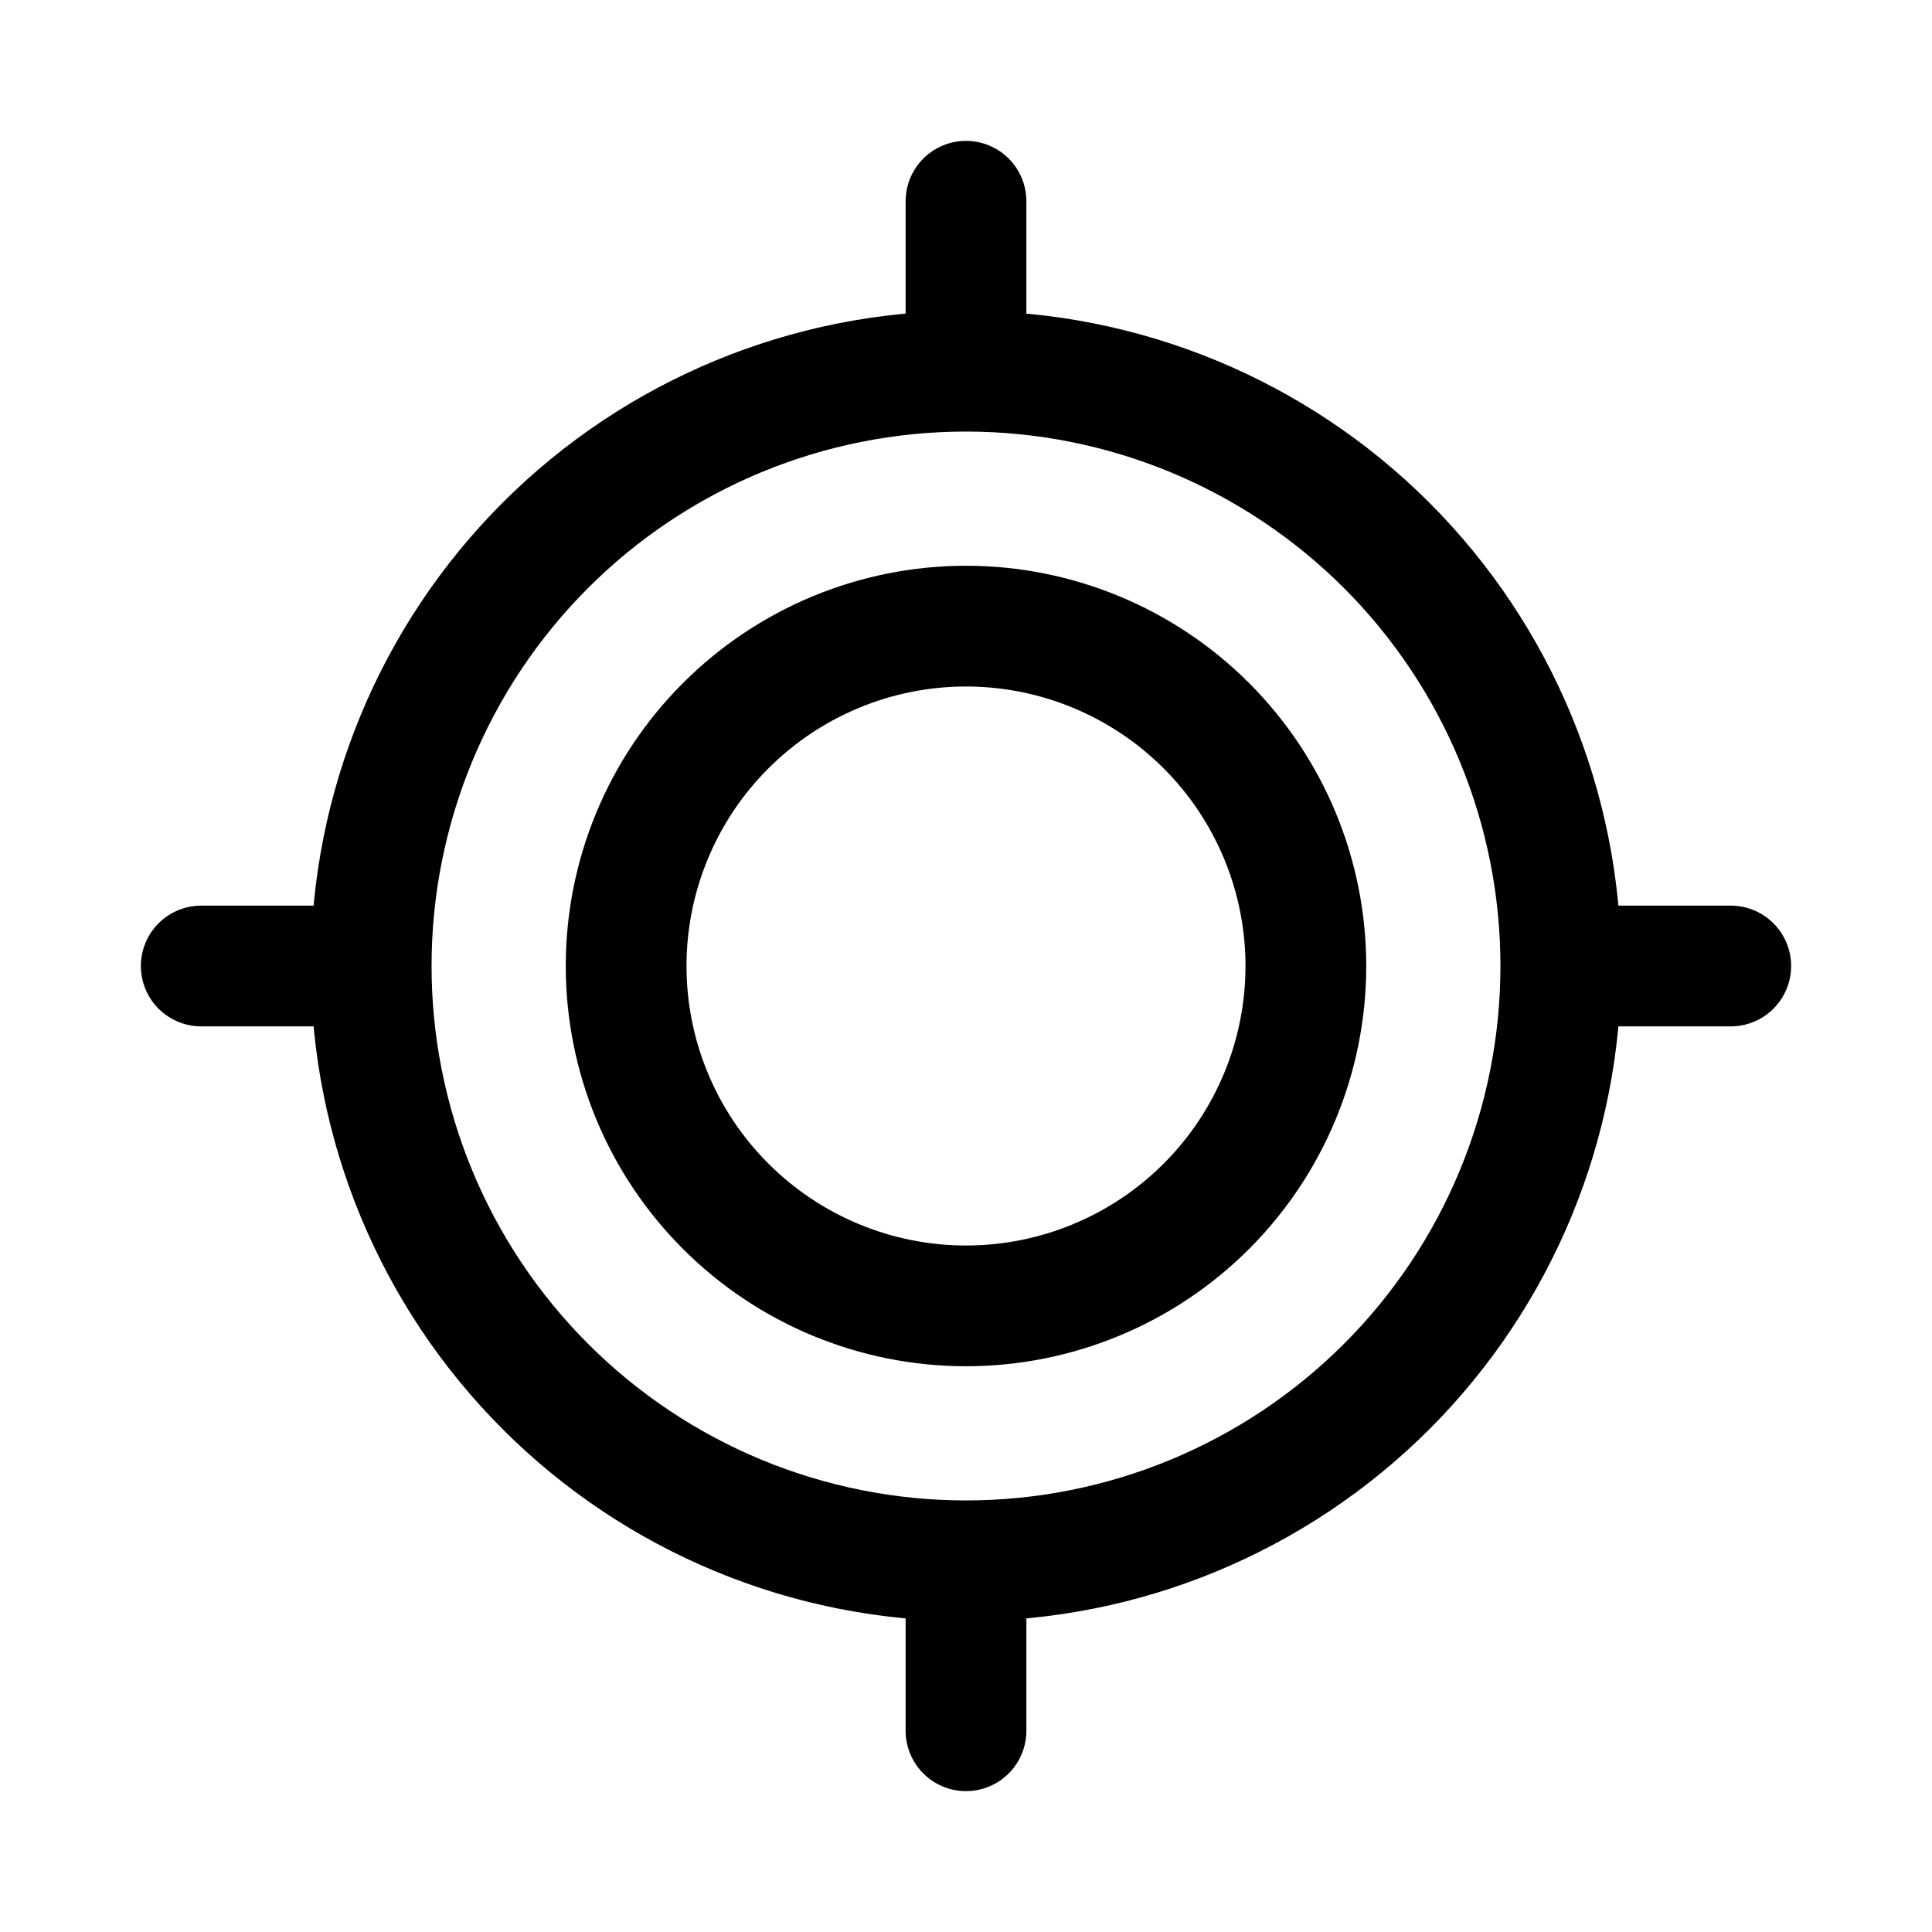 <svg width="24" height="24" viewBox="0 0 24 24" fill="none" xmlns="http://www.w3.org/2000/svg">
<path d="M21.5 12H19.389M19.389 12C19.389 13.96 18.611 15.839 17.225 17.225C15.839 18.61 13.96 19.389 12 19.389M19.389 12C19.389 10.04 18.611 8.16 17.225 6.774C15.839 5.389 13.96 4.611 12 4.611M12 2.5V4.611M12 4.611C10.04 4.611 8.161 5.388 6.775 6.774C5.389 8.16 4.611 10.039 4.611 11.999C4.611 13.959 5.389 15.838 6.775 17.224C8.161 18.61 10.04 19.389 12 19.389M2.5 12H4.611M12 21.5V19.389" stroke="black" stroke-width="1.5" stroke-miterlimit="10" stroke-linecap="round"/>
<path d="M12 16.222C13.12 16.222 14.194 15.777 14.986 14.985C15.777 14.194 16.222 13.12 16.222 12C16.222 10.88 15.777 9.806 14.986 9.015C14.194 8.223 13.12 7.778 12 7.778C10.881 7.778 9.807 8.223 9.015 9.015C8.223 9.806 7.778 10.88 7.778 12C7.778 13.12 8.223 14.194 9.015 14.985C9.807 15.777 10.881 16.222 12 16.222Z" stroke="black" stroke-width="1.5" stroke-miterlimit="10" stroke-linecap="round"/>
</svg>
